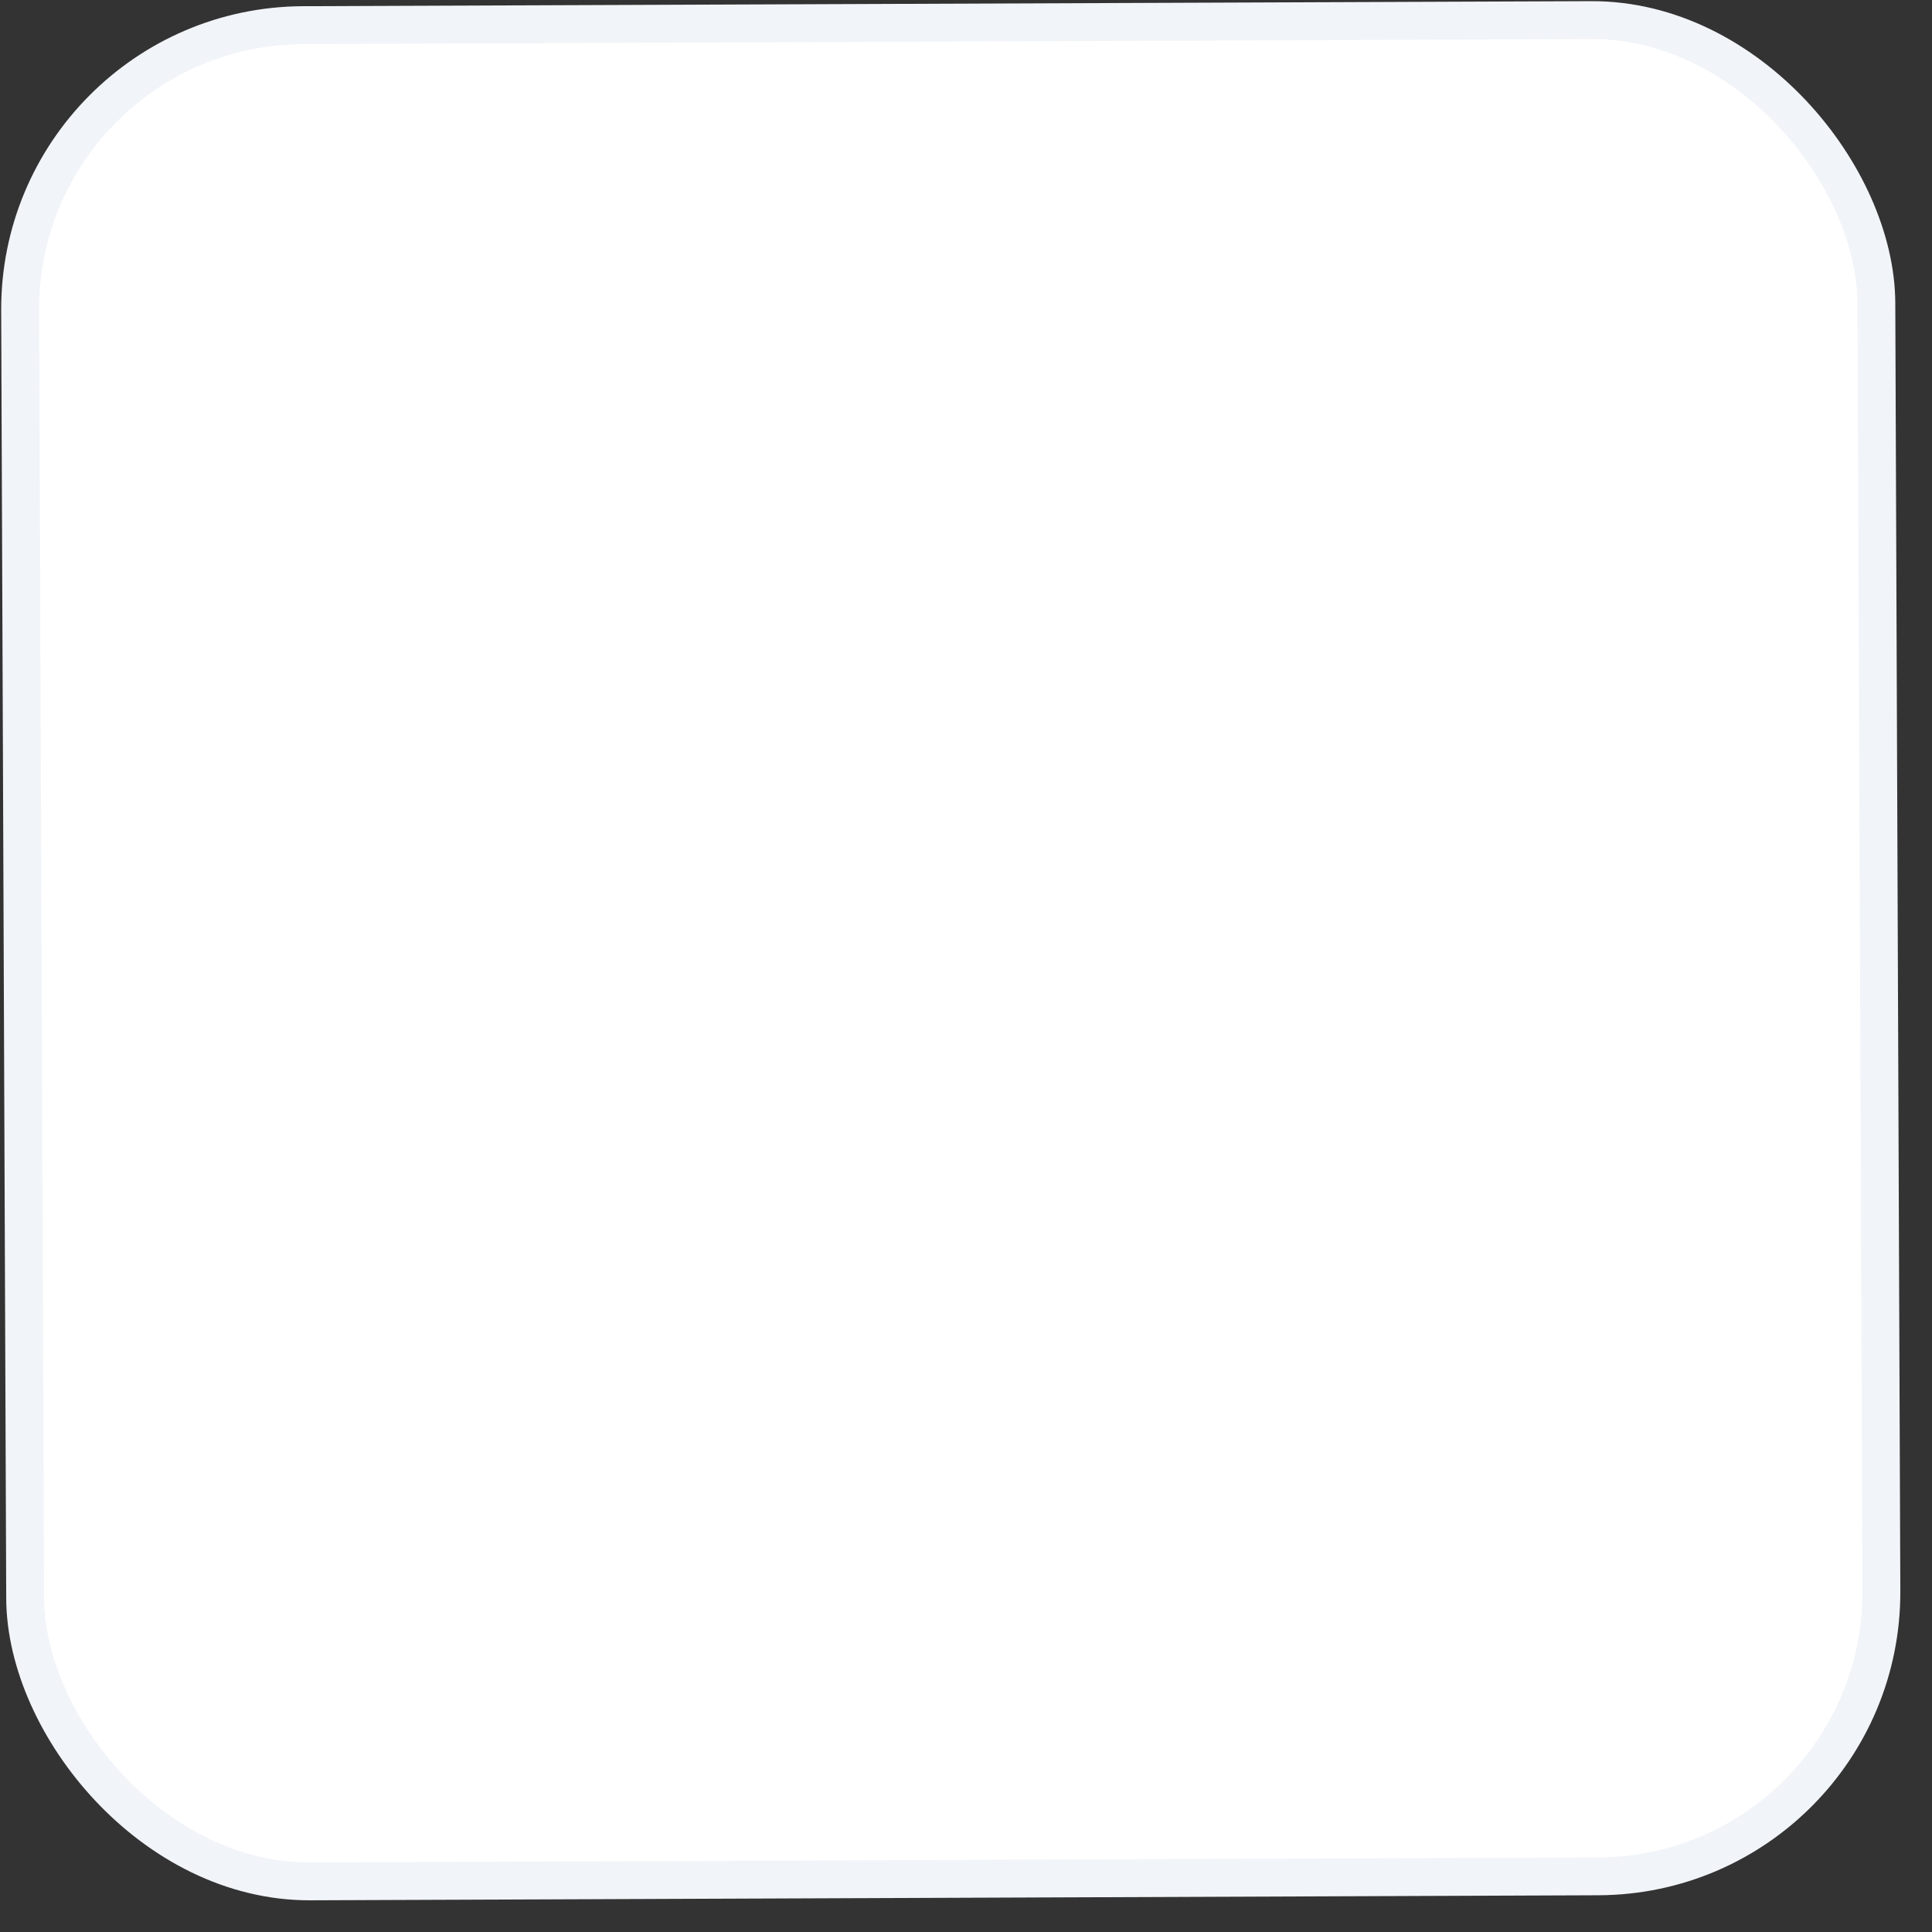 <svg width="51" height="51" viewBox="0 0 51 51" fill="none" xmlns="http://www.w3.org/2000/svg">
<rect x="0" y="0" width="51" height="51" fill="#333333" stroke="none"/>
<rect x="0.502" y="0.693" width="49" height="49" rx="7.5" transform="rotate(-0.224 0.502 0.693)" fill="white" stroke="#F1F4F8"/>
</svg>
